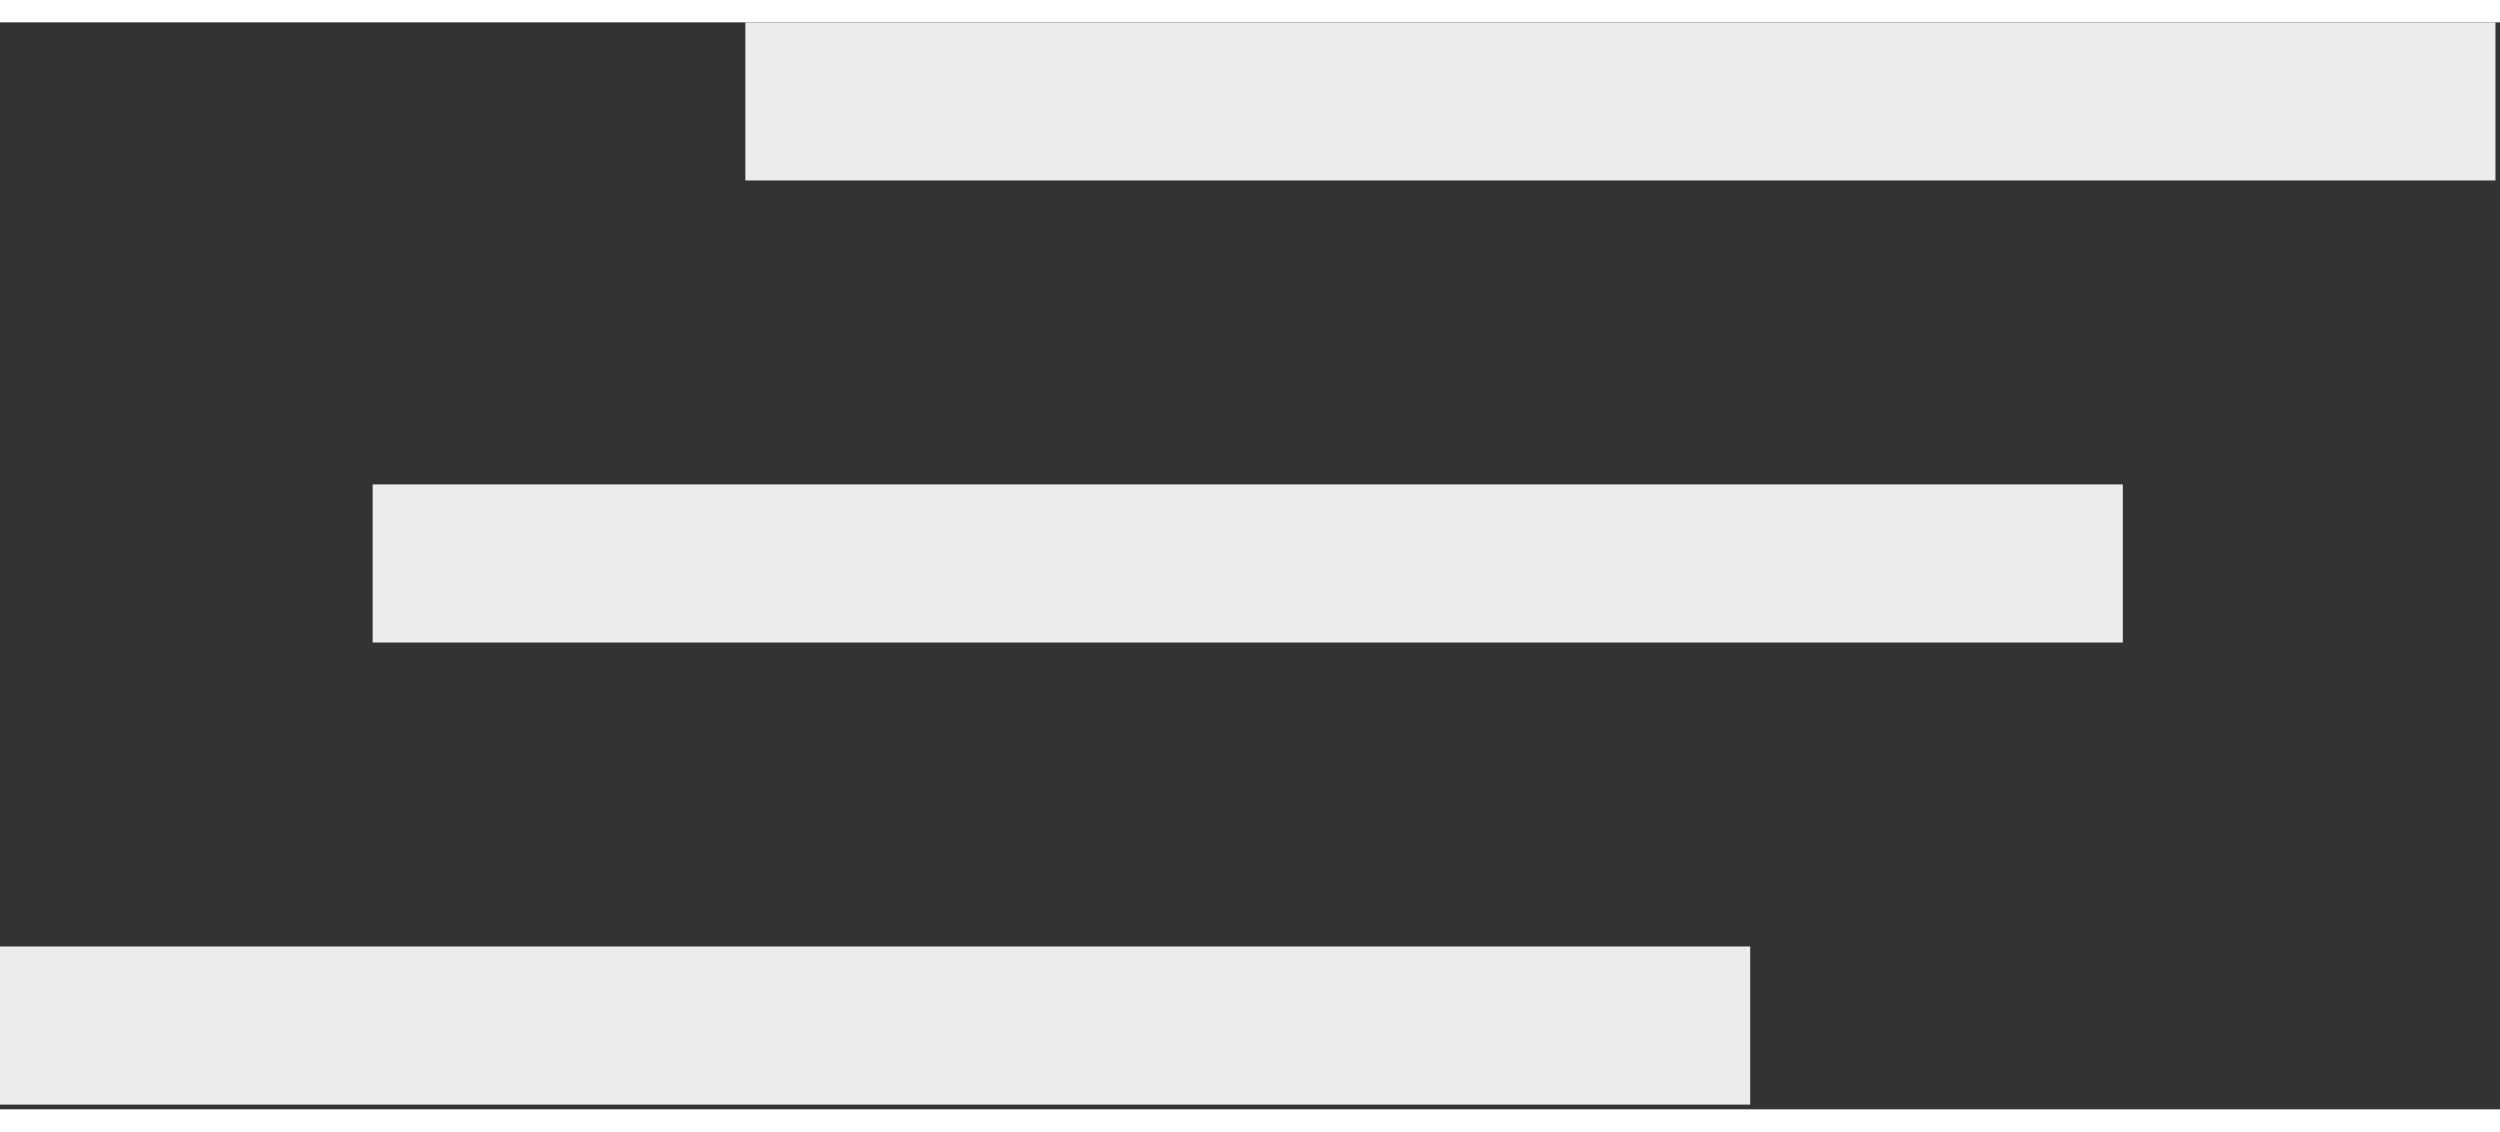 <svg width="243" height="110" viewBox="0 0 253 110" fill="none" xmlns="http://www.w3.org/2000/svg">
<rect x="0" y="0" width="253" height="110" fill="#333333" stroke="none"/>
<g clip-path="url(#clip0_278_744)">
<path d="M75.43 8H252.54" stroke="#ECECEC" stroke-width="16" stroke-miterlimit="10" opacity="1"/>
<path d="M37.711 54.76H214.831" stroke="#ECECEC" stroke-width="16" stroke-miterlimit="10" opacity="1"/>
<path d="M0 101.52H177.12" stroke="#ECECEC" stroke-width="16" stroke-miterlimit="10" opacity="1"/>
</g>
<defs>
<clipPath id="clip0_278_744">
<rect width="252.54" height="109.52" fill="white"/>
</clipPath>
</defs>
</svg>
